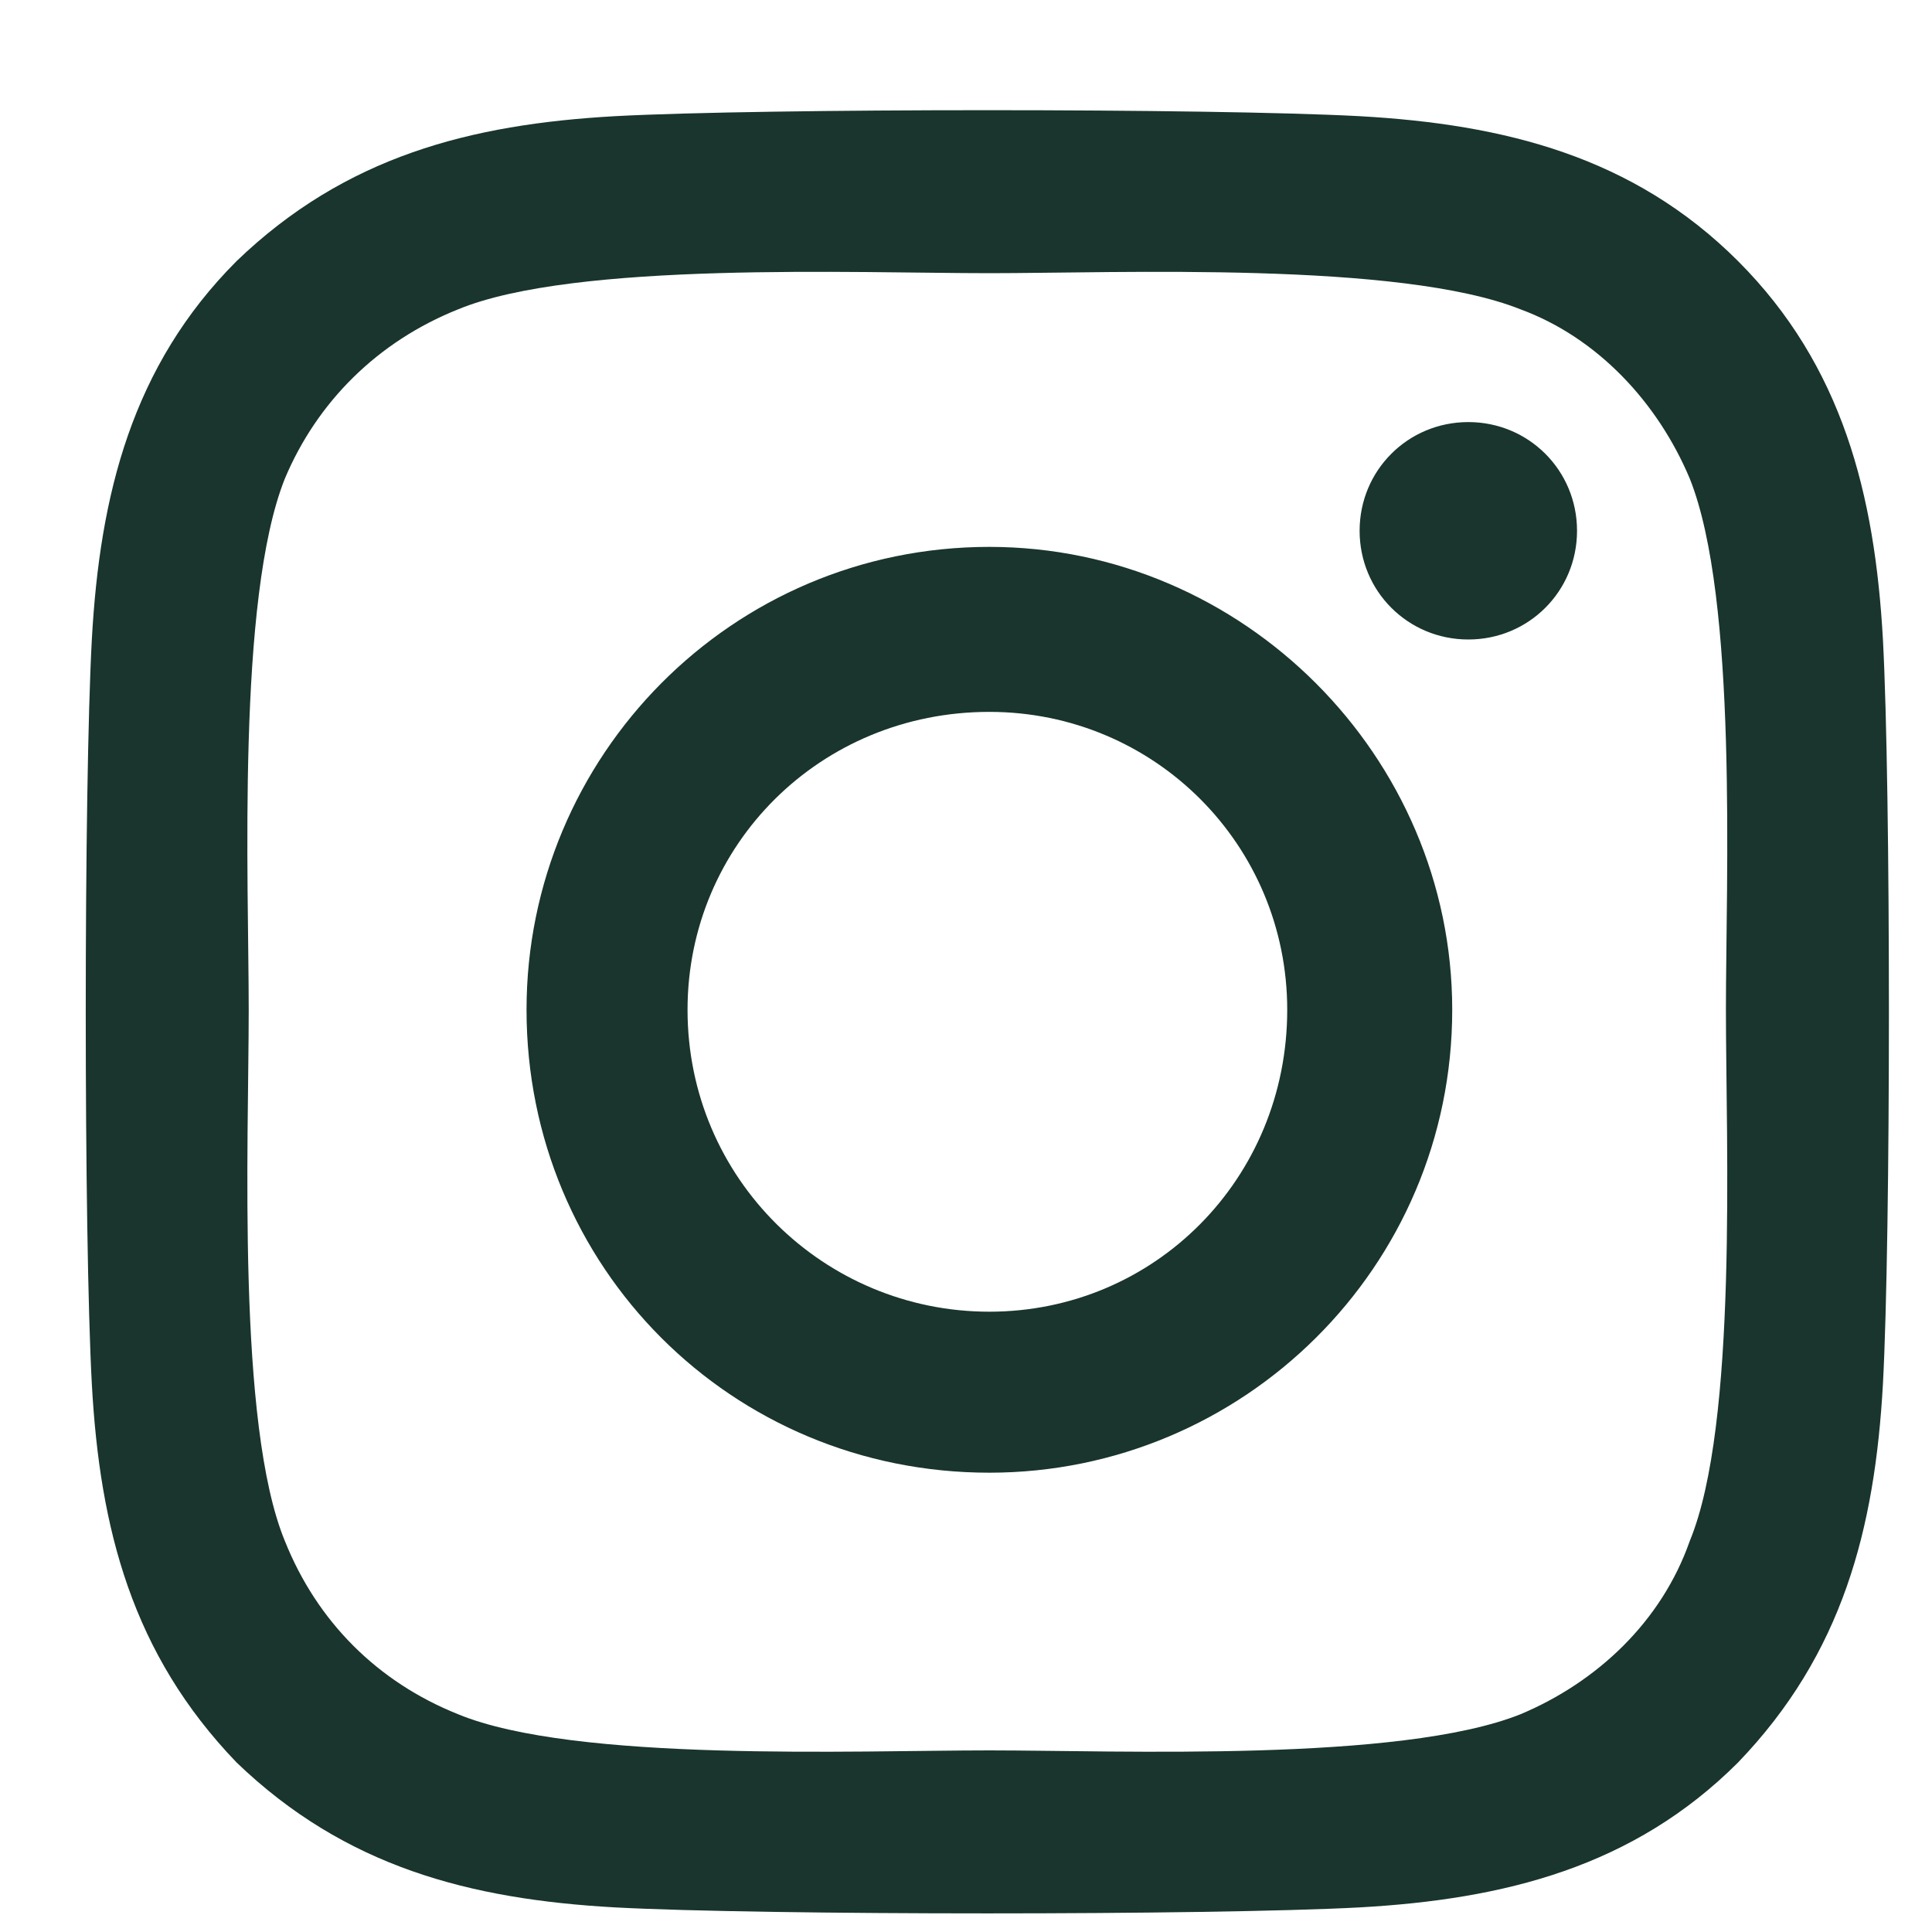 <svg width="15" height="15" viewBox="0 0 15 15" fill="none" xmlns="http://www.w3.org/2000/svg">
<path d="M7.681 4.246C9.65 4.246 11.275 5.871 11.275 7.84C11.275 9.84 9.65 11.434 7.681 11.434C5.681 11.434 4.088 9.84 4.088 7.84C4.088 5.871 5.681 4.246 7.681 4.246ZM7.681 10.184C8.963 10.184 9.994 9.152 9.994 7.84C9.994 6.559 8.963 5.527 7.681 5.527C6.369 5.527 5.338 6.559 5.338 7.84C5.338 9.152 6.4 10.184 7.681 10.184ZM12.244 4.121C12.244 4.59 11.869 4.965 11.4 4.965C10.931 4.965 10.556 4.59 10.556 4.121C10.556 3.652 10.931 3.277 11.4 3.277C11.869 3.277 12.244 3.652 12.244 4.121ZM14.619 4.965C14.681 6.121 14.681 9.59 14.619 10.746C14.556 11.871 14.306 12.84 13.494 13.684C12.681 14.496 11.681 14.746 10.556 14.809C9.4 14.871 5.931 14.871 4.775 14.809C3.65 14.746 2.681 14.496 1.837 13.684C1.025 12.84 0.775 11.871 0.713 10.746C0.65 9.59 0.65 6.121 0.713 4.965C0.775 3.84 1.025 2.84 1.837 2.027C2.681 1.215 3.65 0.965 4.775 0.902C5.931 0.84 9.4 0.84 10.556 0.902C11.681 0.965 12.681 1.215 13.494 2.027C14.306 2.84 14.556 3.84 14.619 4.965ZM13.119 11.965C13.494 11.059 13.4 8.871 13.4 7.84C13.4 6.84 13.494 4.652 13.119 3.715C12.869 3.121 12.4 2.621 11.806 2.402C10.869 2.027 8.681 2.121 7.681 2.121C6.65 2.121 4.463 2.027 3.556 2.402C2.931 2.652 2.462 3.121 2.212 3.715C1.837 4.652 1.931 6.84 1.931 7.84C1.931 8.871 1.837 11.059 2.212 11.965C2.462 12.59 2.931 13.059 3.556 13.309C4.463 13.684 6.65 13.59 7.681 13.59C8.681 13.59 10.869 13.684 11.806 13.309C12.4 13.059 12.9 12.59 13.119 11.965Z" fill="#19352D"/>
</svg>
